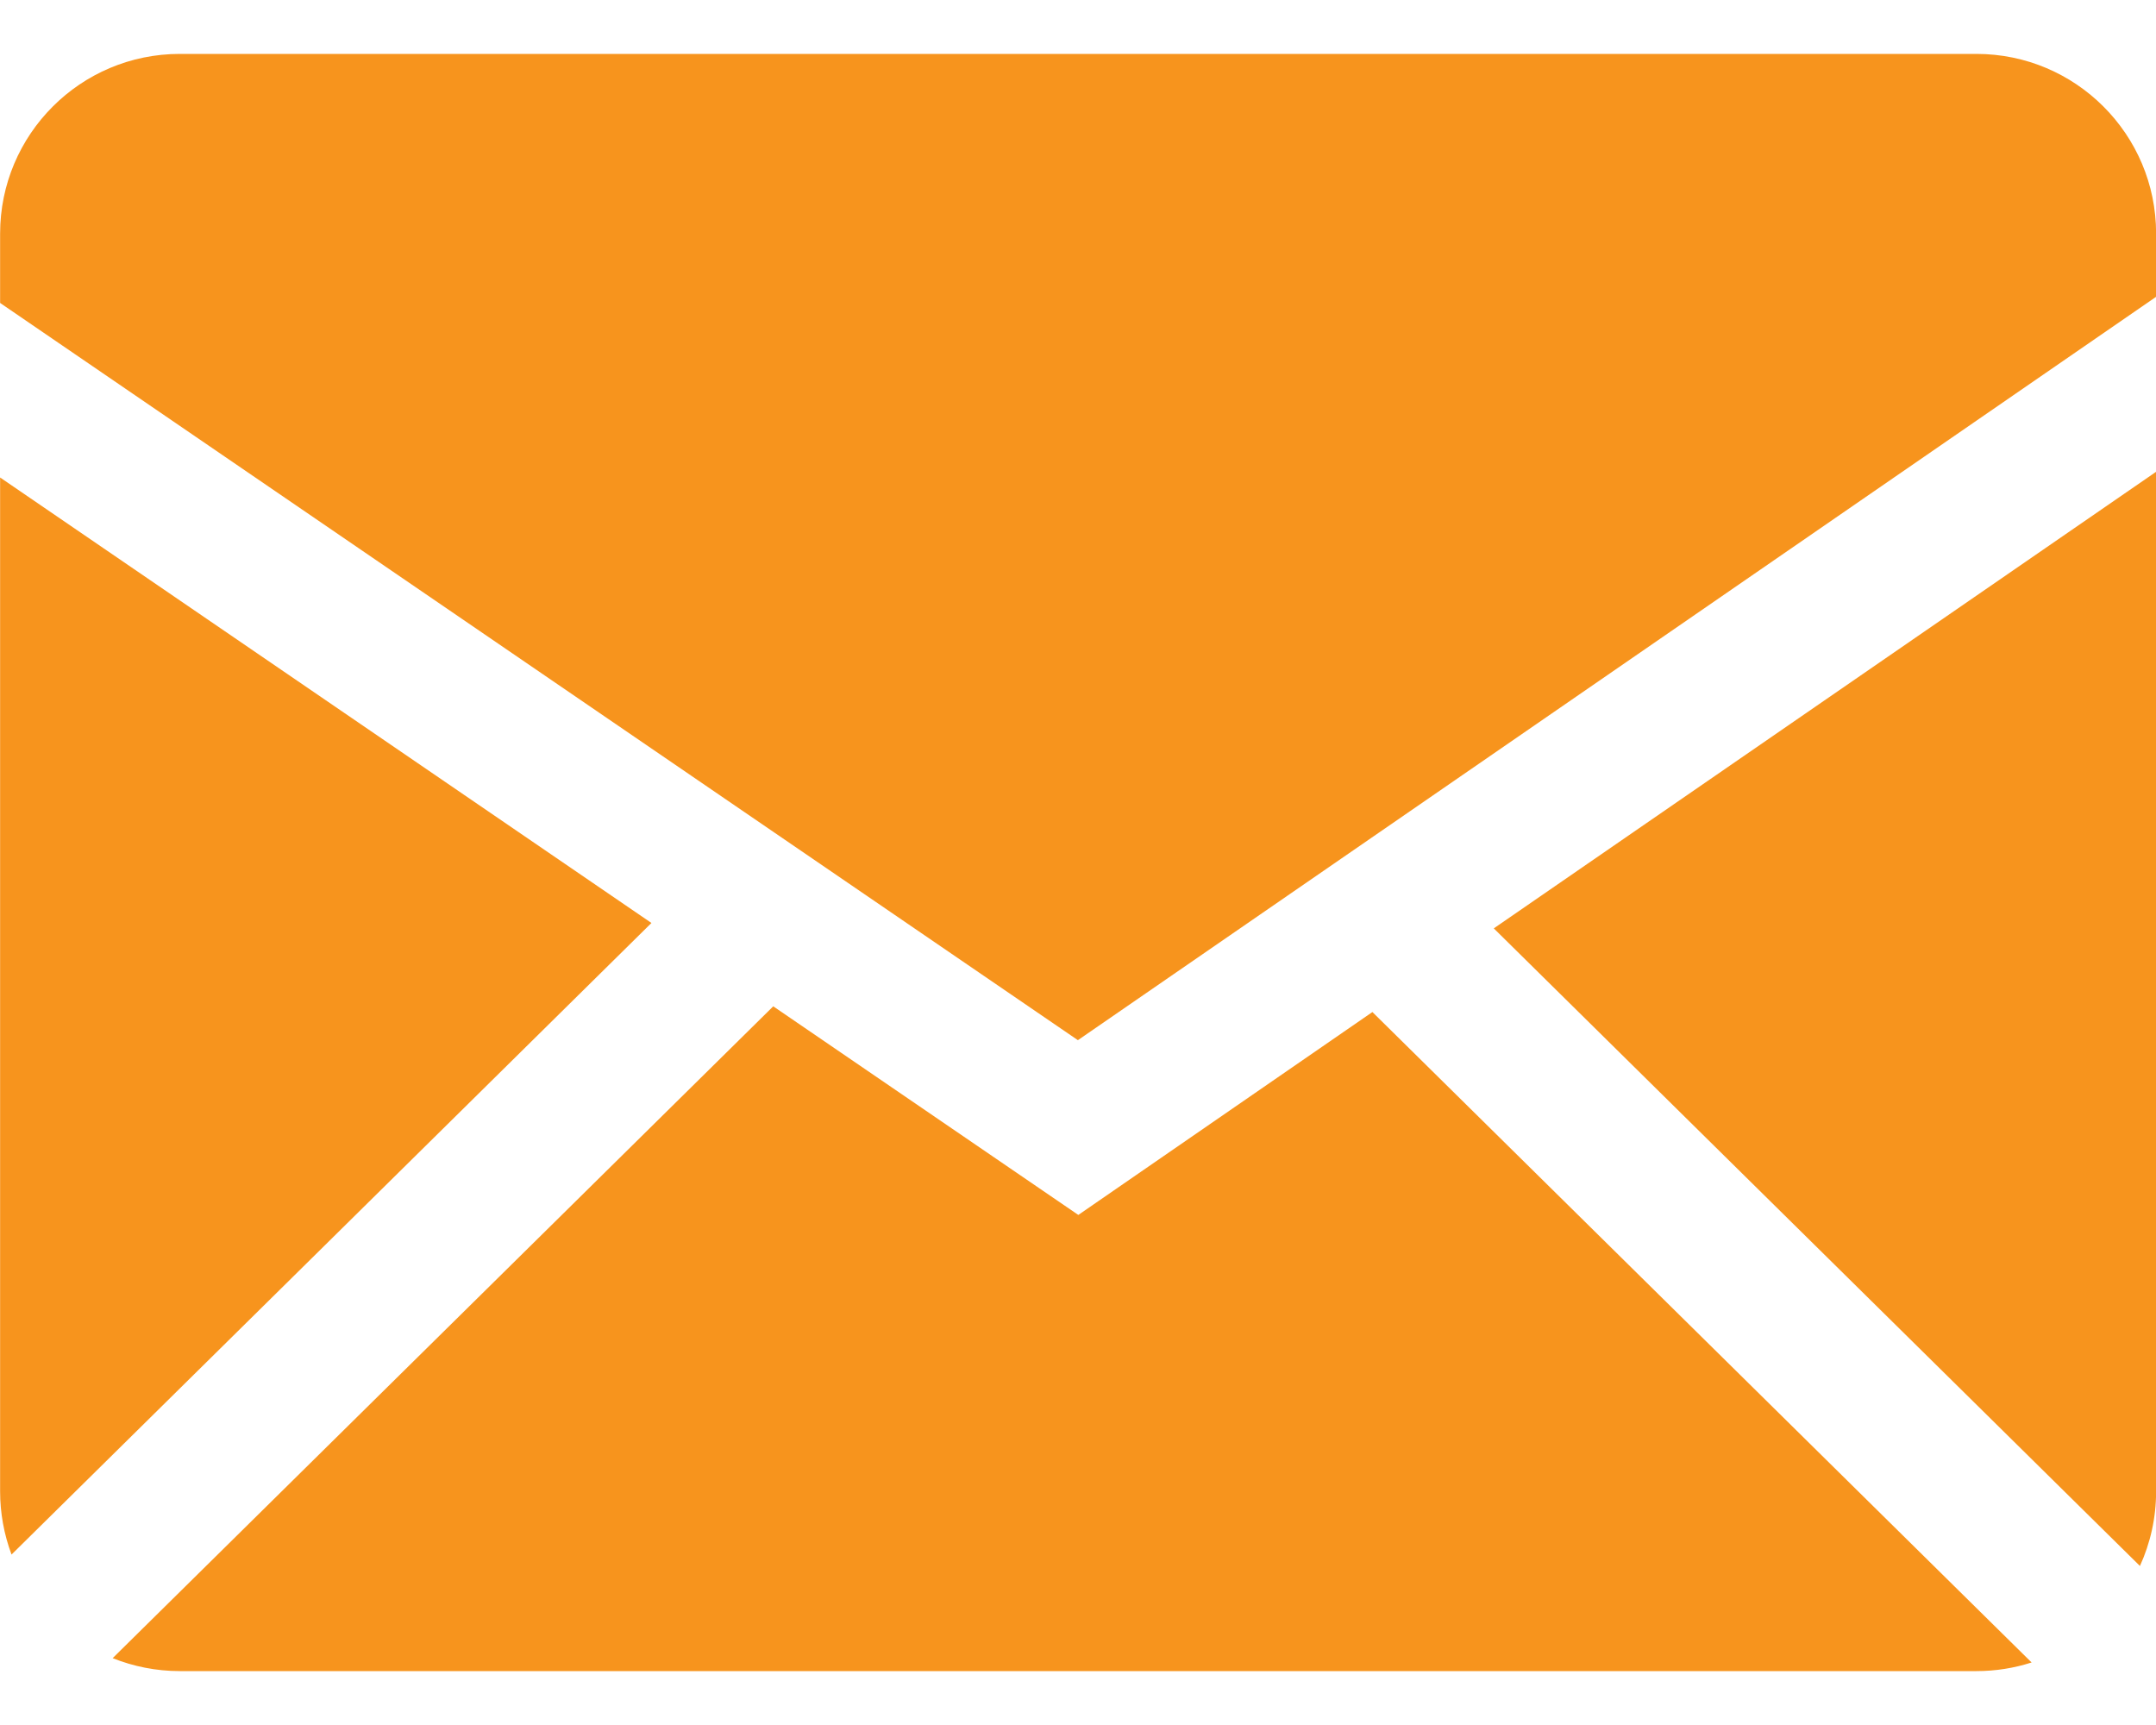 <svg width="20" height="16" viewBox="0 0 20 16" fill="none" xmlns="http://www.w3.org/2000/svg">
<path fill-rule="evenodd" clip-rule="evenodd" d="M7.173 9.334L10.003 11.269L12.731 9.387L18.846 15.42C18.685 15.472 18.513 15.5 18.334 15.5H1.668C1.448 15.5 1.238 15.457 1.045 15.38L7.173 9.334ZM20.001 4.376V13.833C20.001 14.08 19.947 14.314 19.851 14.525L13.857 8.611L20.001 4.376ZM0.001 4.429L6.043 8.561L0.107 14.419C0.037 14.232 0.001 14.033 0.001 13.833V4.429ZM18.334 0.5C19.254 0.5 20.001 1.246 20.001 2.167V2.753L9.999 9.648L0.001 2.81V2.167C0.001 1.247 0.747 0.5 1.668 0.5H18.334Z" fill="#F7941D"/>
</svg>
